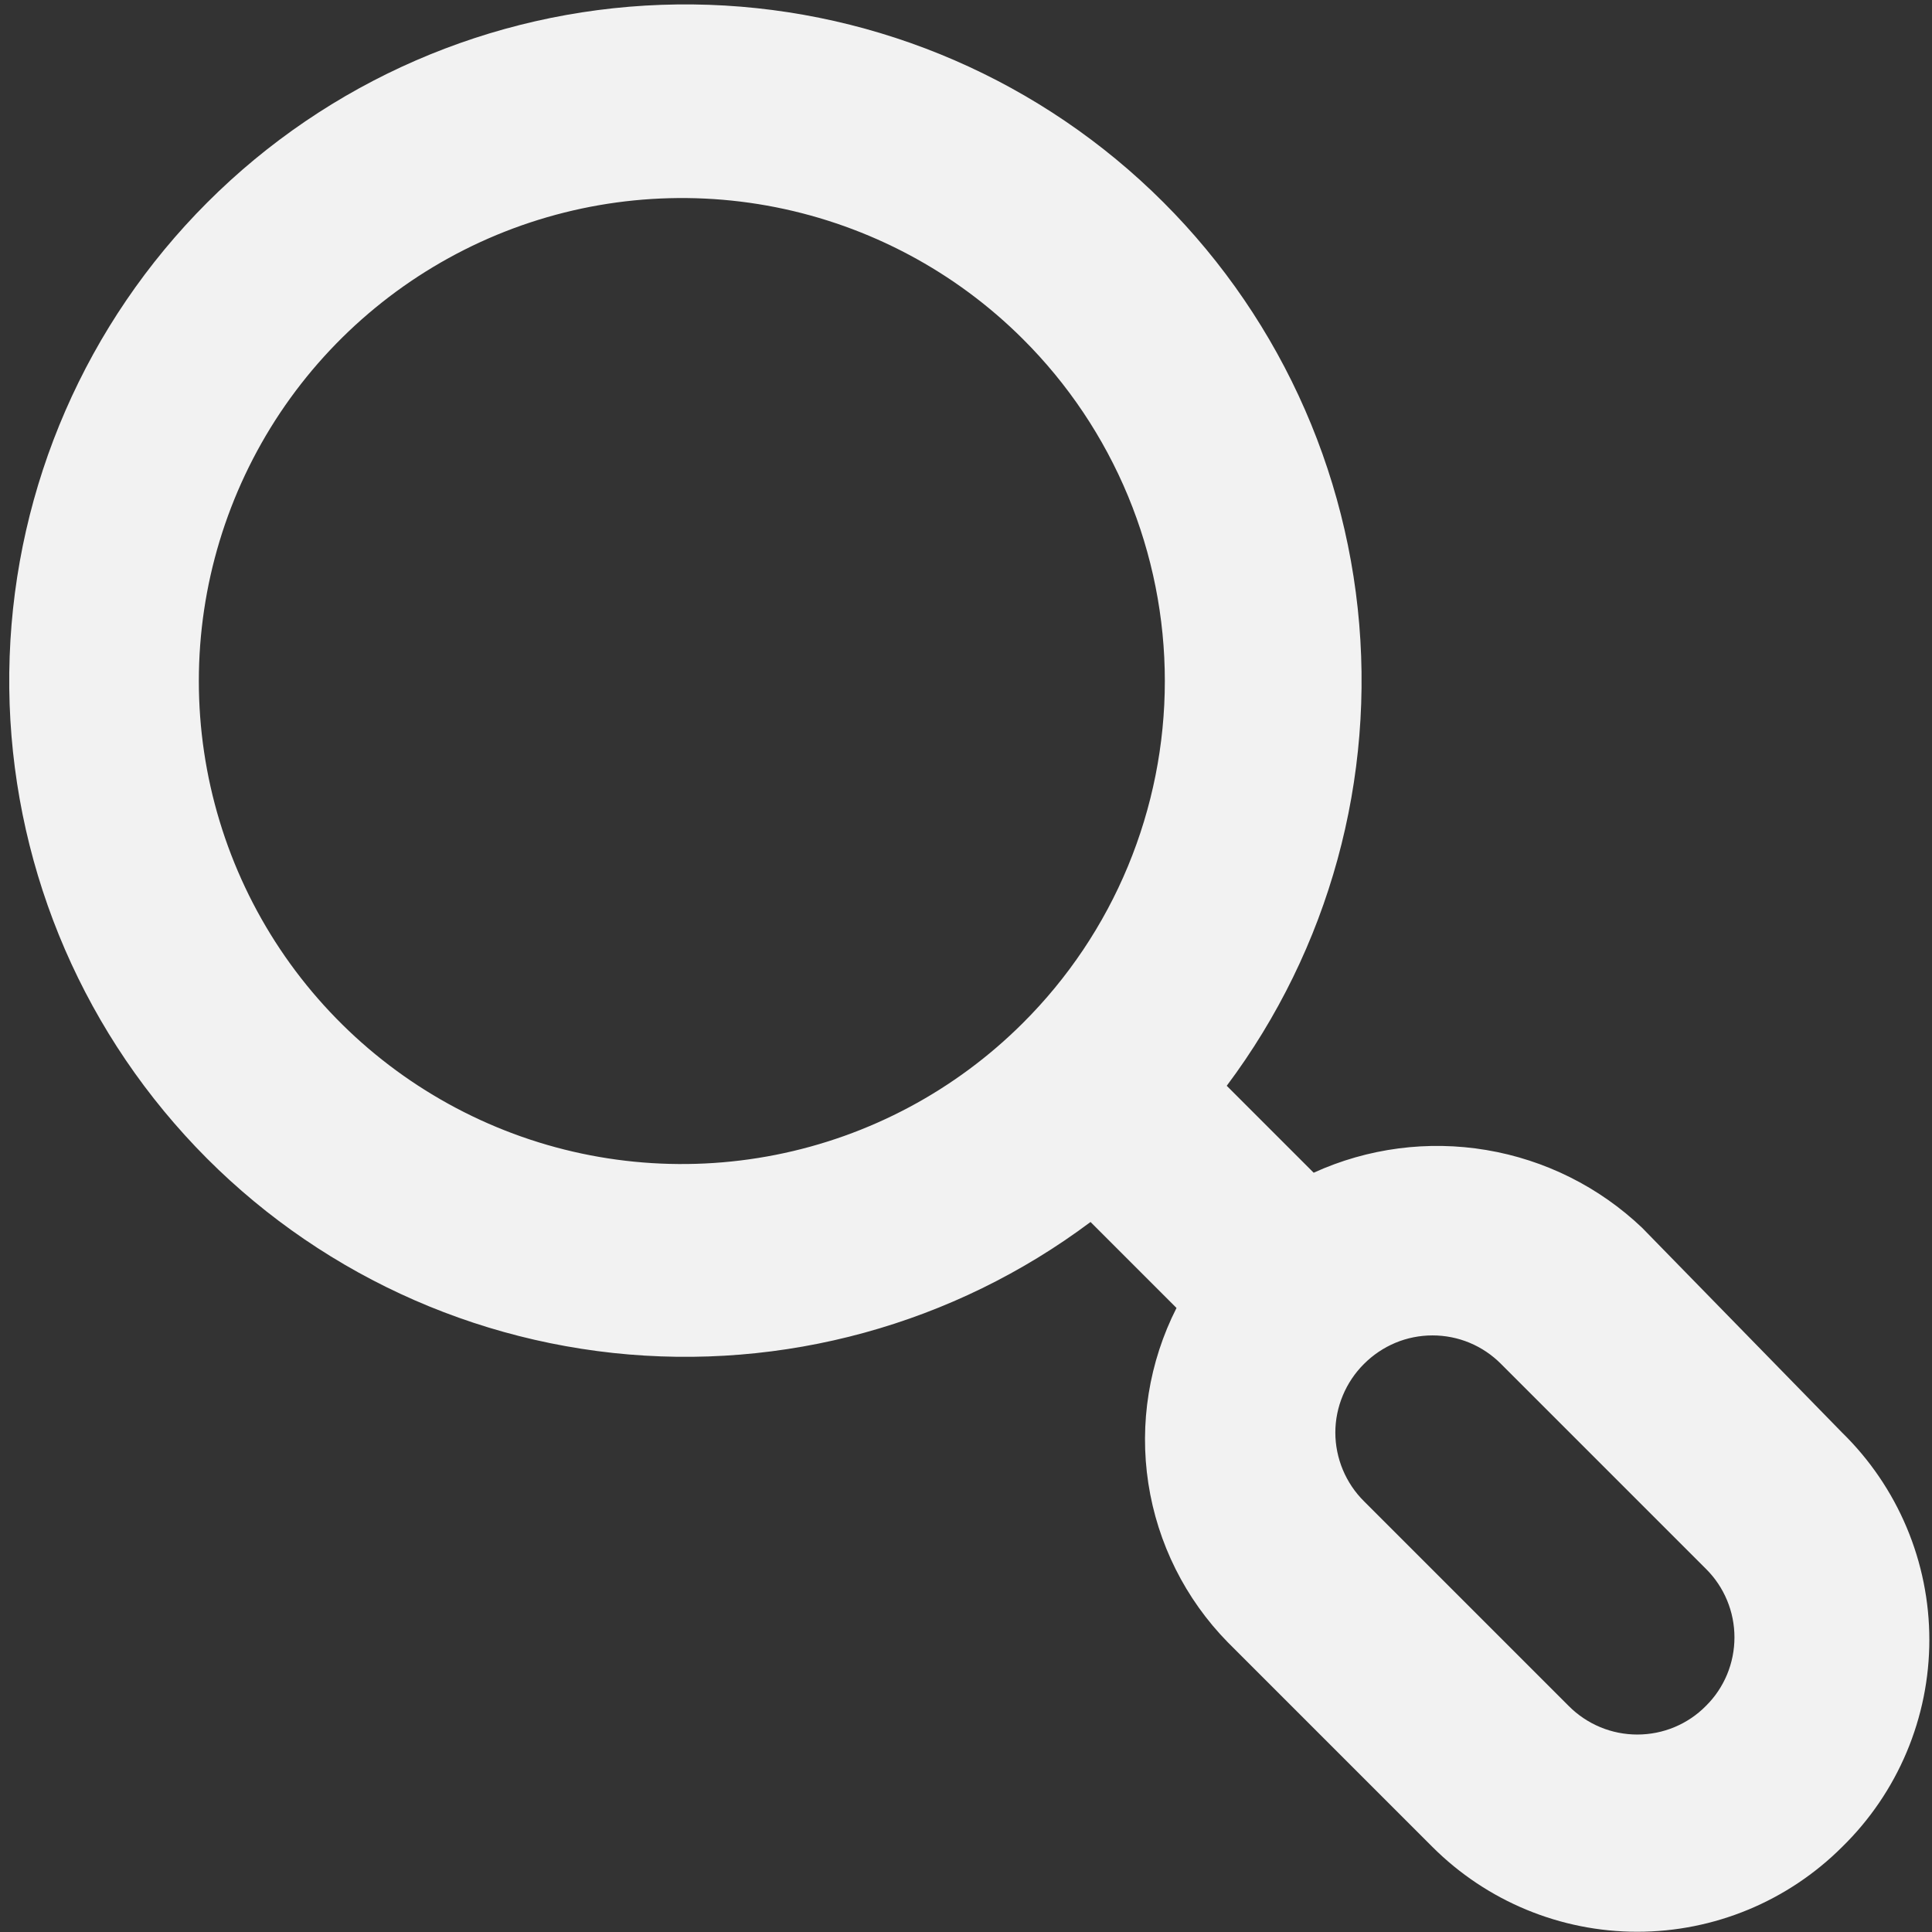 <svg width="24" height="24" viewBox="0 0 24 24" fill="none" xmlns="http://www.w3.org/2000/svg">
<rect x="0" y="0" width="24" height="24" fill="#333333" stroke="none"/>
<path d="M22.883 17.796L20.399 15.252C19.865 14.744 19.191 14.408 18.464 14.286C17.737 14.164 16.99 14.262 16.319 14.568L15.239 13.488C16.512 11.788 17.093 9.668 16.866 7.556C16.639 5.444 15.62 3.497 14.015 2.106C12.409 0.715 10.337 -0.016 8.214 0.06C6.092 0.136 4.076 1.013 2.575 2.515C1.073 4.017 0.195 6.032 0.12 8.155C0.044 10.277 0.775 12.35 2.166 13.955C3.556 15.561 5.504 16.579 7.616 16.807C9.727 17.034 11.847 16.453 13.547 15.18L14.615 16.248C14.274 16.92 14.151 17.682 14.265 18.427C14.379 19.171 14.724 19.862 15.251 20.4L17.795 22.944C18.47 23.618 19.385 23.997 20.339 23.997C21.293 23.997 22.208 23.618 22.883 22.944C23.226 22.609 23.499 22.208 23.685 21.766C23.871 21.324 23.967 20.85 23.967 20.37C23.967 19.89 23.871 19.416 23.685 18.974C23.499 18.532 23.226 18.131 22.883 17.796ZM12.707 12.708C11.868 13.546 10.799 14.116 9.635 14.346C8.472 14.576 7.266 14.457 6.171 14.002C5.075 13.547 4.139 12.778 3.48 11.792C2.822 10.806 2.47 9.646 2.47 8.46C2.47 7.274 2.822 6.115 3.48 5.128C4.139 4.142 5.075 3.373 6.171 2.918C7.266 2.464 8.472 2.344 9.635 2.574C10.799 2.805 11.868 3.374 12.707 4.212C13.266 4.769 13.71 5.432 14.012 6.16C14.314 6.889 14.47 7.671 14.47 8.46C14.47 9.249 14.314 10.031 14.012 10.76C13.71 11.489 13.266 12.151 12.707 12.708ZM21.191 21.192C21.08 21.305 20.947 21.394 20.801 21.455C20.655 21.516 20.498 21.547 20.339 21.547C20.181 21.547 20.024 21.516 19.878 21.455C19.732 21.394 19.599 21.305 19.487 21.192L16.943 18.648C16.831 18.537 16.742 18.404 16.681 18.258C16.62 18.111 16.588 17.954 16.588 17.796C16.588 17.638 16.62 17.481 16.681 17.335C16.742 17.188 16.831 17.056 16.943 16.944C17.055 16.832 17.188 16.742 17.334 16.681C17.48 16.62 17.637 16.589 17.795 16.589C17.954 16.589 18.111 16.62 18.257 16.681C18.403 16.742 18.536 16.832 18.647 16.944L21.191 19.488C21.304 19.6 21.393 19.732 21.454 19.879C21.515 20.025 21.546 20.182 21.546 20.34C21.546 20.498 21.515 20.655 21.454 20.802C21.393 20.948 21.304 21.081 21.191 21.192Z" fill="#F2F2F2"/>
</svg>
